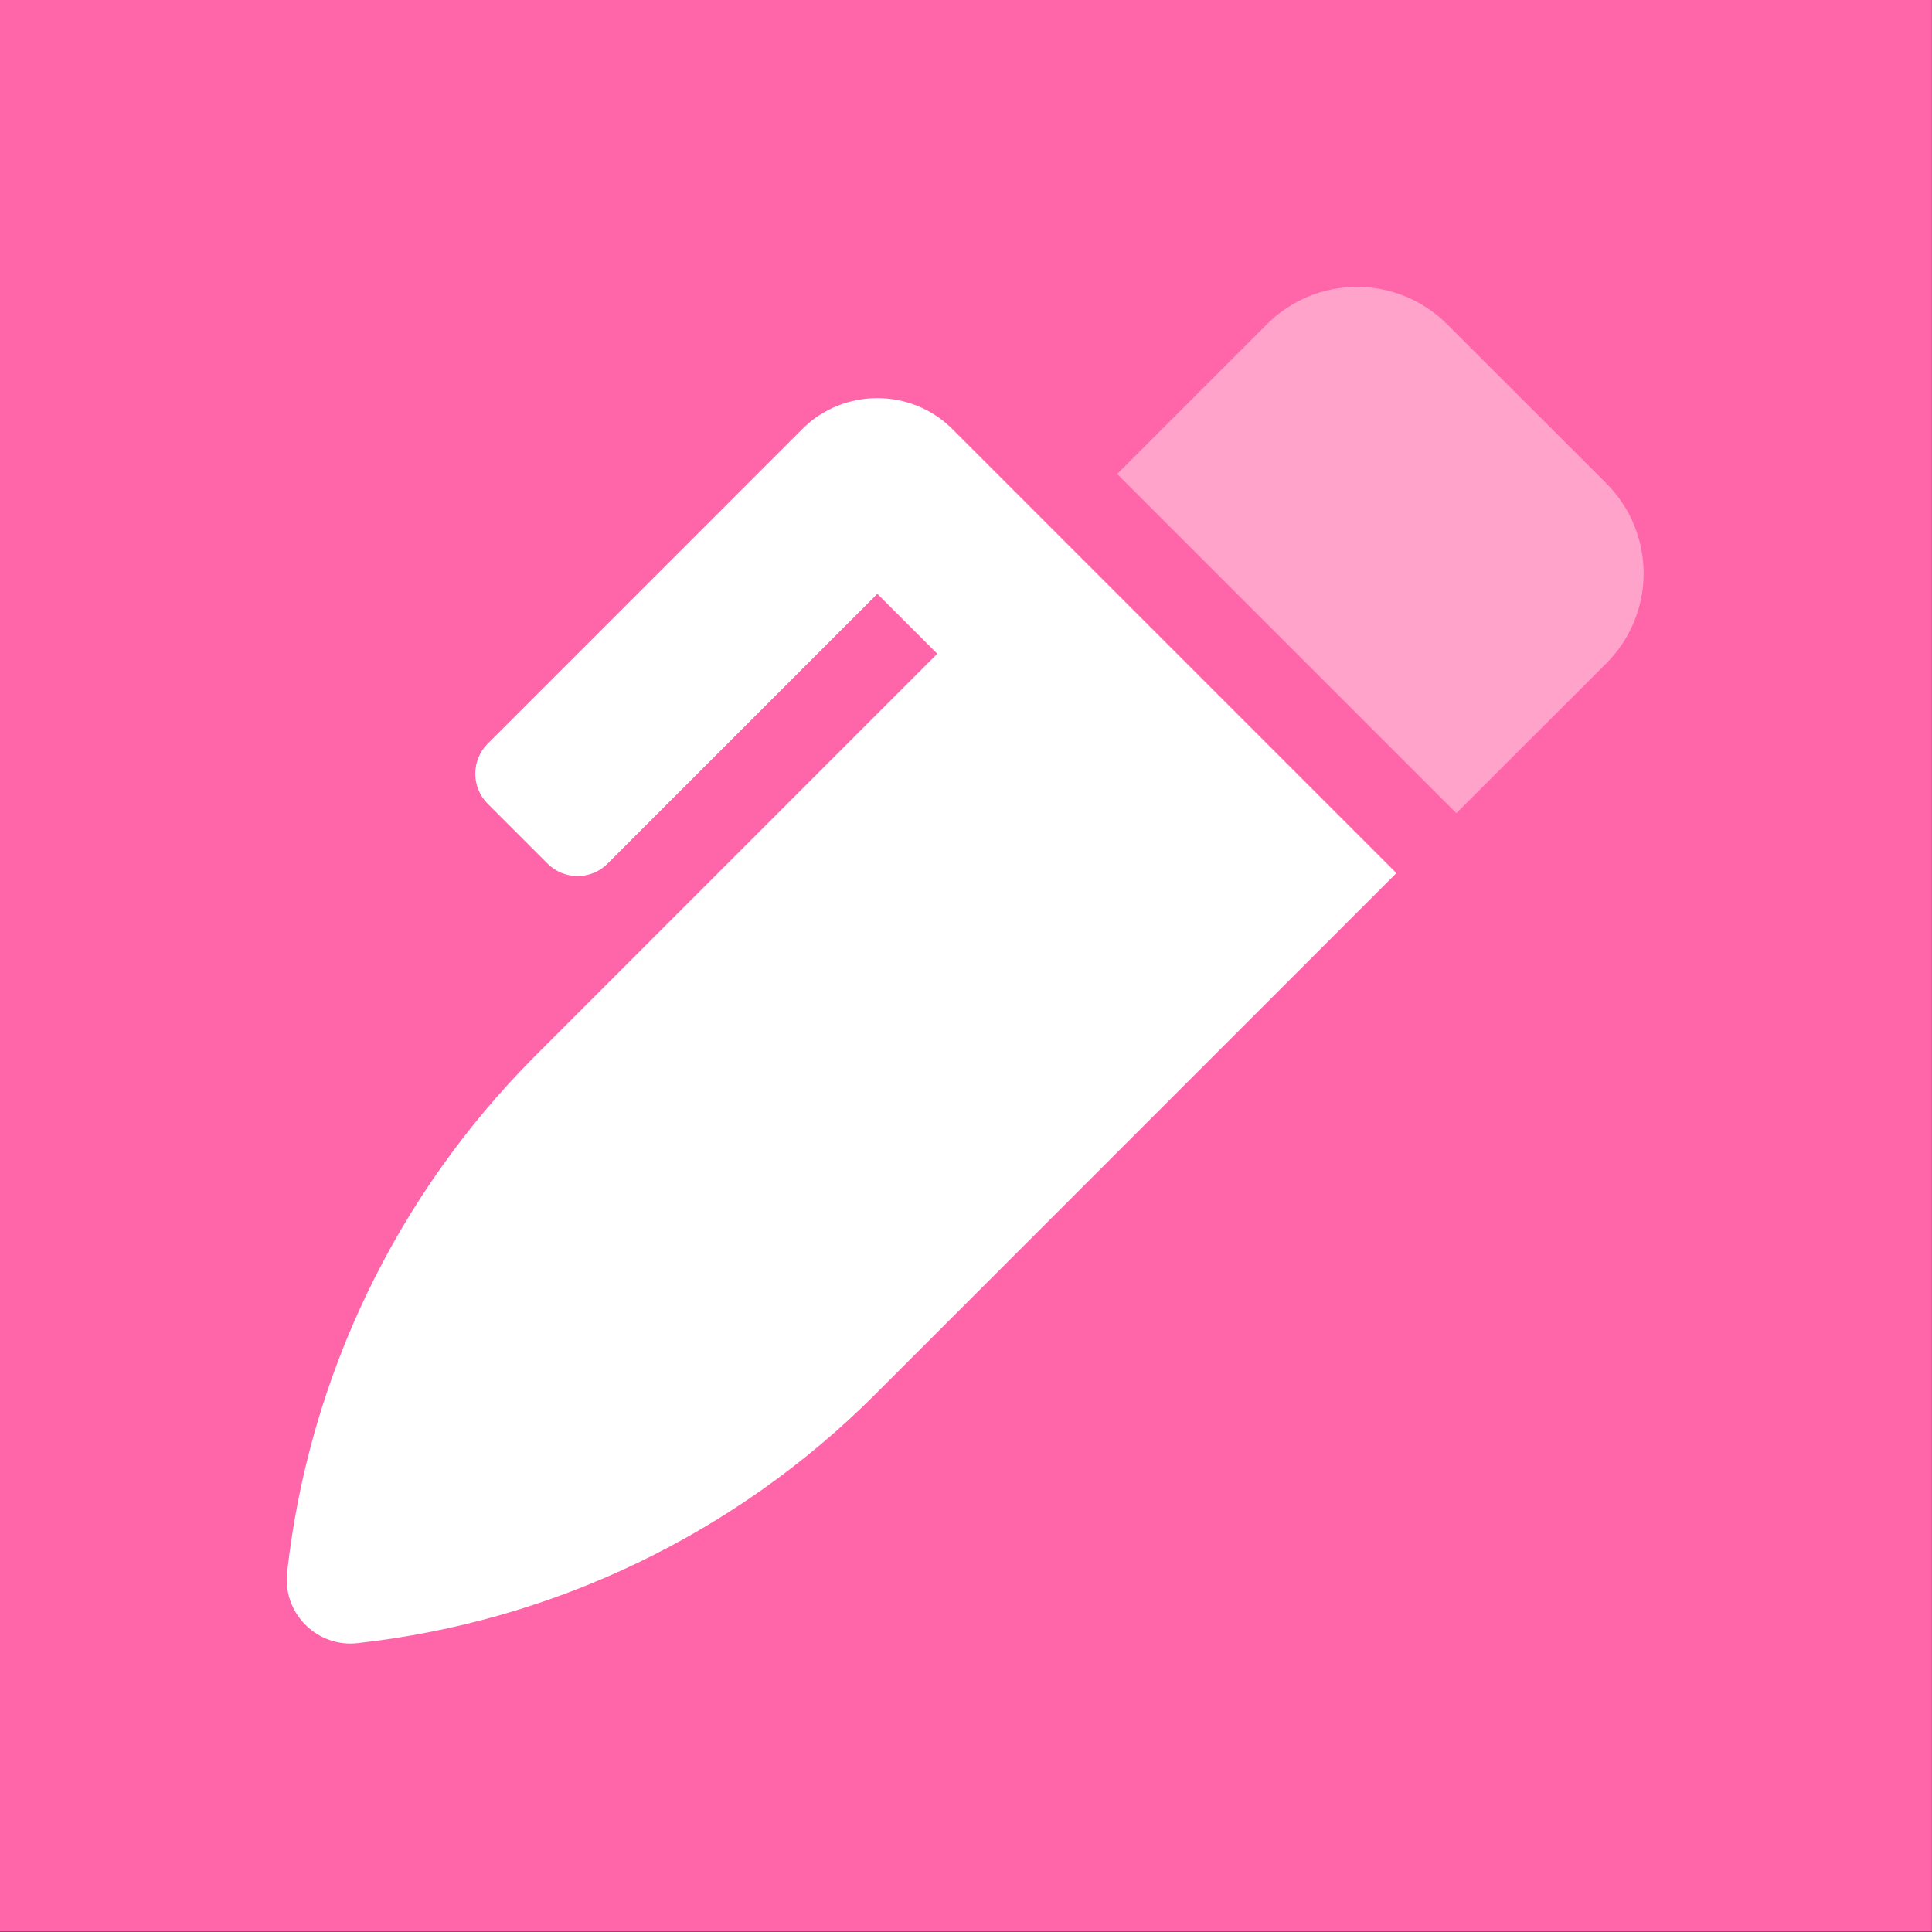 <?xml version="1.0" encoding="UTF-8" standalone="no"?>
<!DOCTYPE svg PUBLIC "-//W3C//DTD SVG 1.1//EN" "http://www.w3.org/Graphics/SVG/1.1/DTD/svg11.dtd">
<svg width="100%" height="100%" viewBox="0 0 512 512" version="1.1" xmlns="http://www.w3.org/2000/svg" xmlns:xlink="http://www.w3.org/1999/xlink" xml:space="preserve" xmlns:serif="http://www.serif.com/" style="fill-rule:evenodd;clip-rule:evenodd;stroke-linejoin:round;stroke-miterlimit:2;">
    <rect x="0" y="0" width="512" height="512" fill="#333333" stroke="none"/>
    <g transform="matrix(2.975,0,0,3.03,-161.311,-283.739)">
        <rect x="54.22" y="93.631" width="172.093" height="168.954" style="fill:rgb(255,101,169);"/>
    </g>
    <g transform="matrix(0.782,0,0,0.782,55.684,55.684)">
        <g transform="matrix(0.898,0,0,0.898,25.962,25.994)">
            <path d="M498,74.17C507.007,83.169 512.073,95.393 512.073,108.125C512.073,120.857 507.007,133.081 498,142.08L441.4,198.63L313.4,70.63L369.95,14.08C378.949,5.073 391.173,0.007 403.905,0.007C416.637,0.007 428.861,5.073 437.86,14.08L498,74.17Z" style="fill:white;fill-opacity:0.4;fill-rule:nonzero;"/>
        </g>
        <g transform="matrix(0.898,0,0,0.898,25.962,25.994)">
            <path d="M251.15,53.64L418.77,221.26L222,418.05C169.451,470.598 100.526,503.695 26.66,511.85C25.778,511.948 24.89,511.998 24.002,511.998C10.836,511.998 0.002,501.164 0.002,487.998C0.002,487.11 0.052,486.222 0.15,485.34L0.15,485.11C8.369,411.319 41.48,342.482 94,290L245.52,138.48L222.89,115.86L121.07,217.68C118.07,220.68 113.997,222.368 109.755,222.368C105.513,222.368 101.44,220.68 98.44,217.68L75.81,195.05C69.608,188.844 69.608,178.636 75.81,172.43L194.59,53.64C210.105,38.129 235.635,38.129 251.15,53.64Z" style="fill:white;fill-rule:nonzero;"/>
        </g>
    </g>
</svg>
